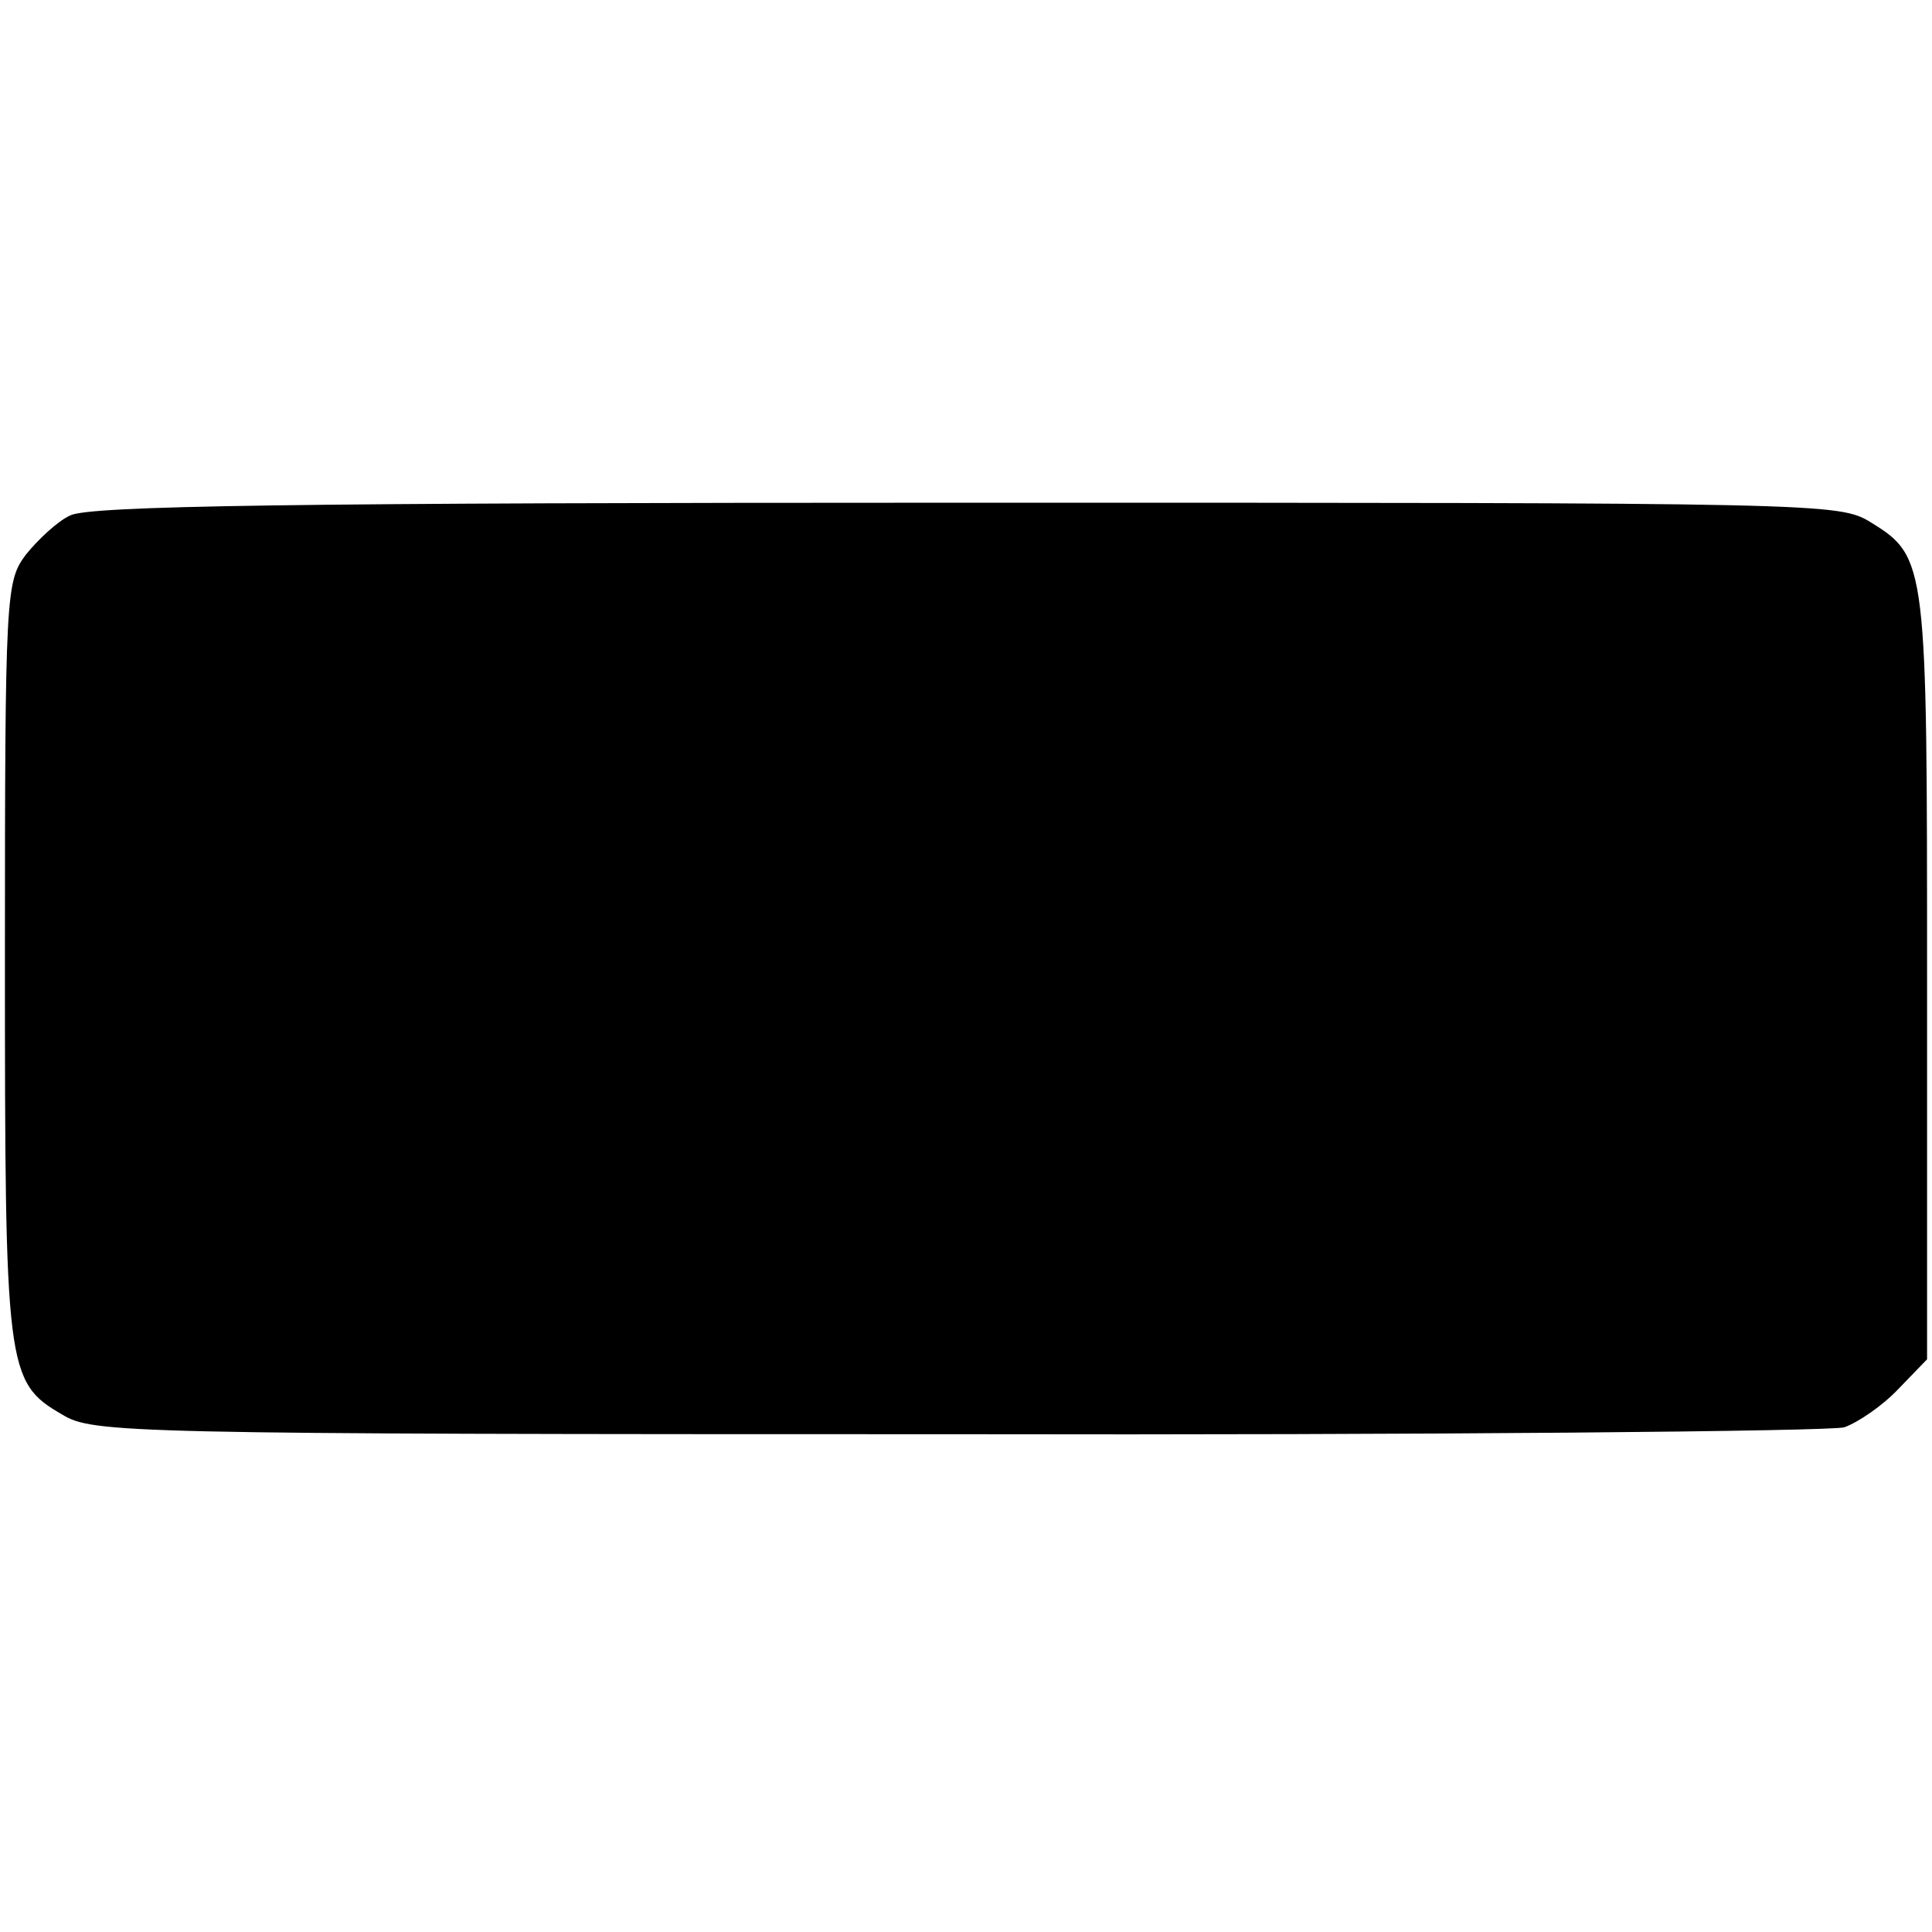 <?xml version="1.0" standalone="no"?>
<!DOCTYPE svg PUBLIC "-//W3C//DTD SVG 20010904//EN"
 "http://www.w3.org/TR/2001/REC-SVG-20010904/DTD/svg10.dtd">
<svg version="1.0" xmlns="http://www.w3.org/2000/svg"
 width="196pt" height="196pt" viewBox="0 0 196 196"
 preserveAspectRatio="xMidYMid meet">
<g transform="translate(0,196) scale(0.1,-0.1)"
fill="#000000" stroke="none">
<path d="M71 1437 c-13 -6 -33 -25 -45 -40 -20 -27 -21 -39 -21 -408 0 -418 1
-431 58 -464 31 -19 62 -20 907 -20 481 -1 887 3 901 7 14 5 39 22 55 39 l29
30 0 385 c0 422 0 429 -57 464 -32 20 -48 20 -918 20 -683 0 -890 -3 -909 -13z"/>
</g>
</svg>
